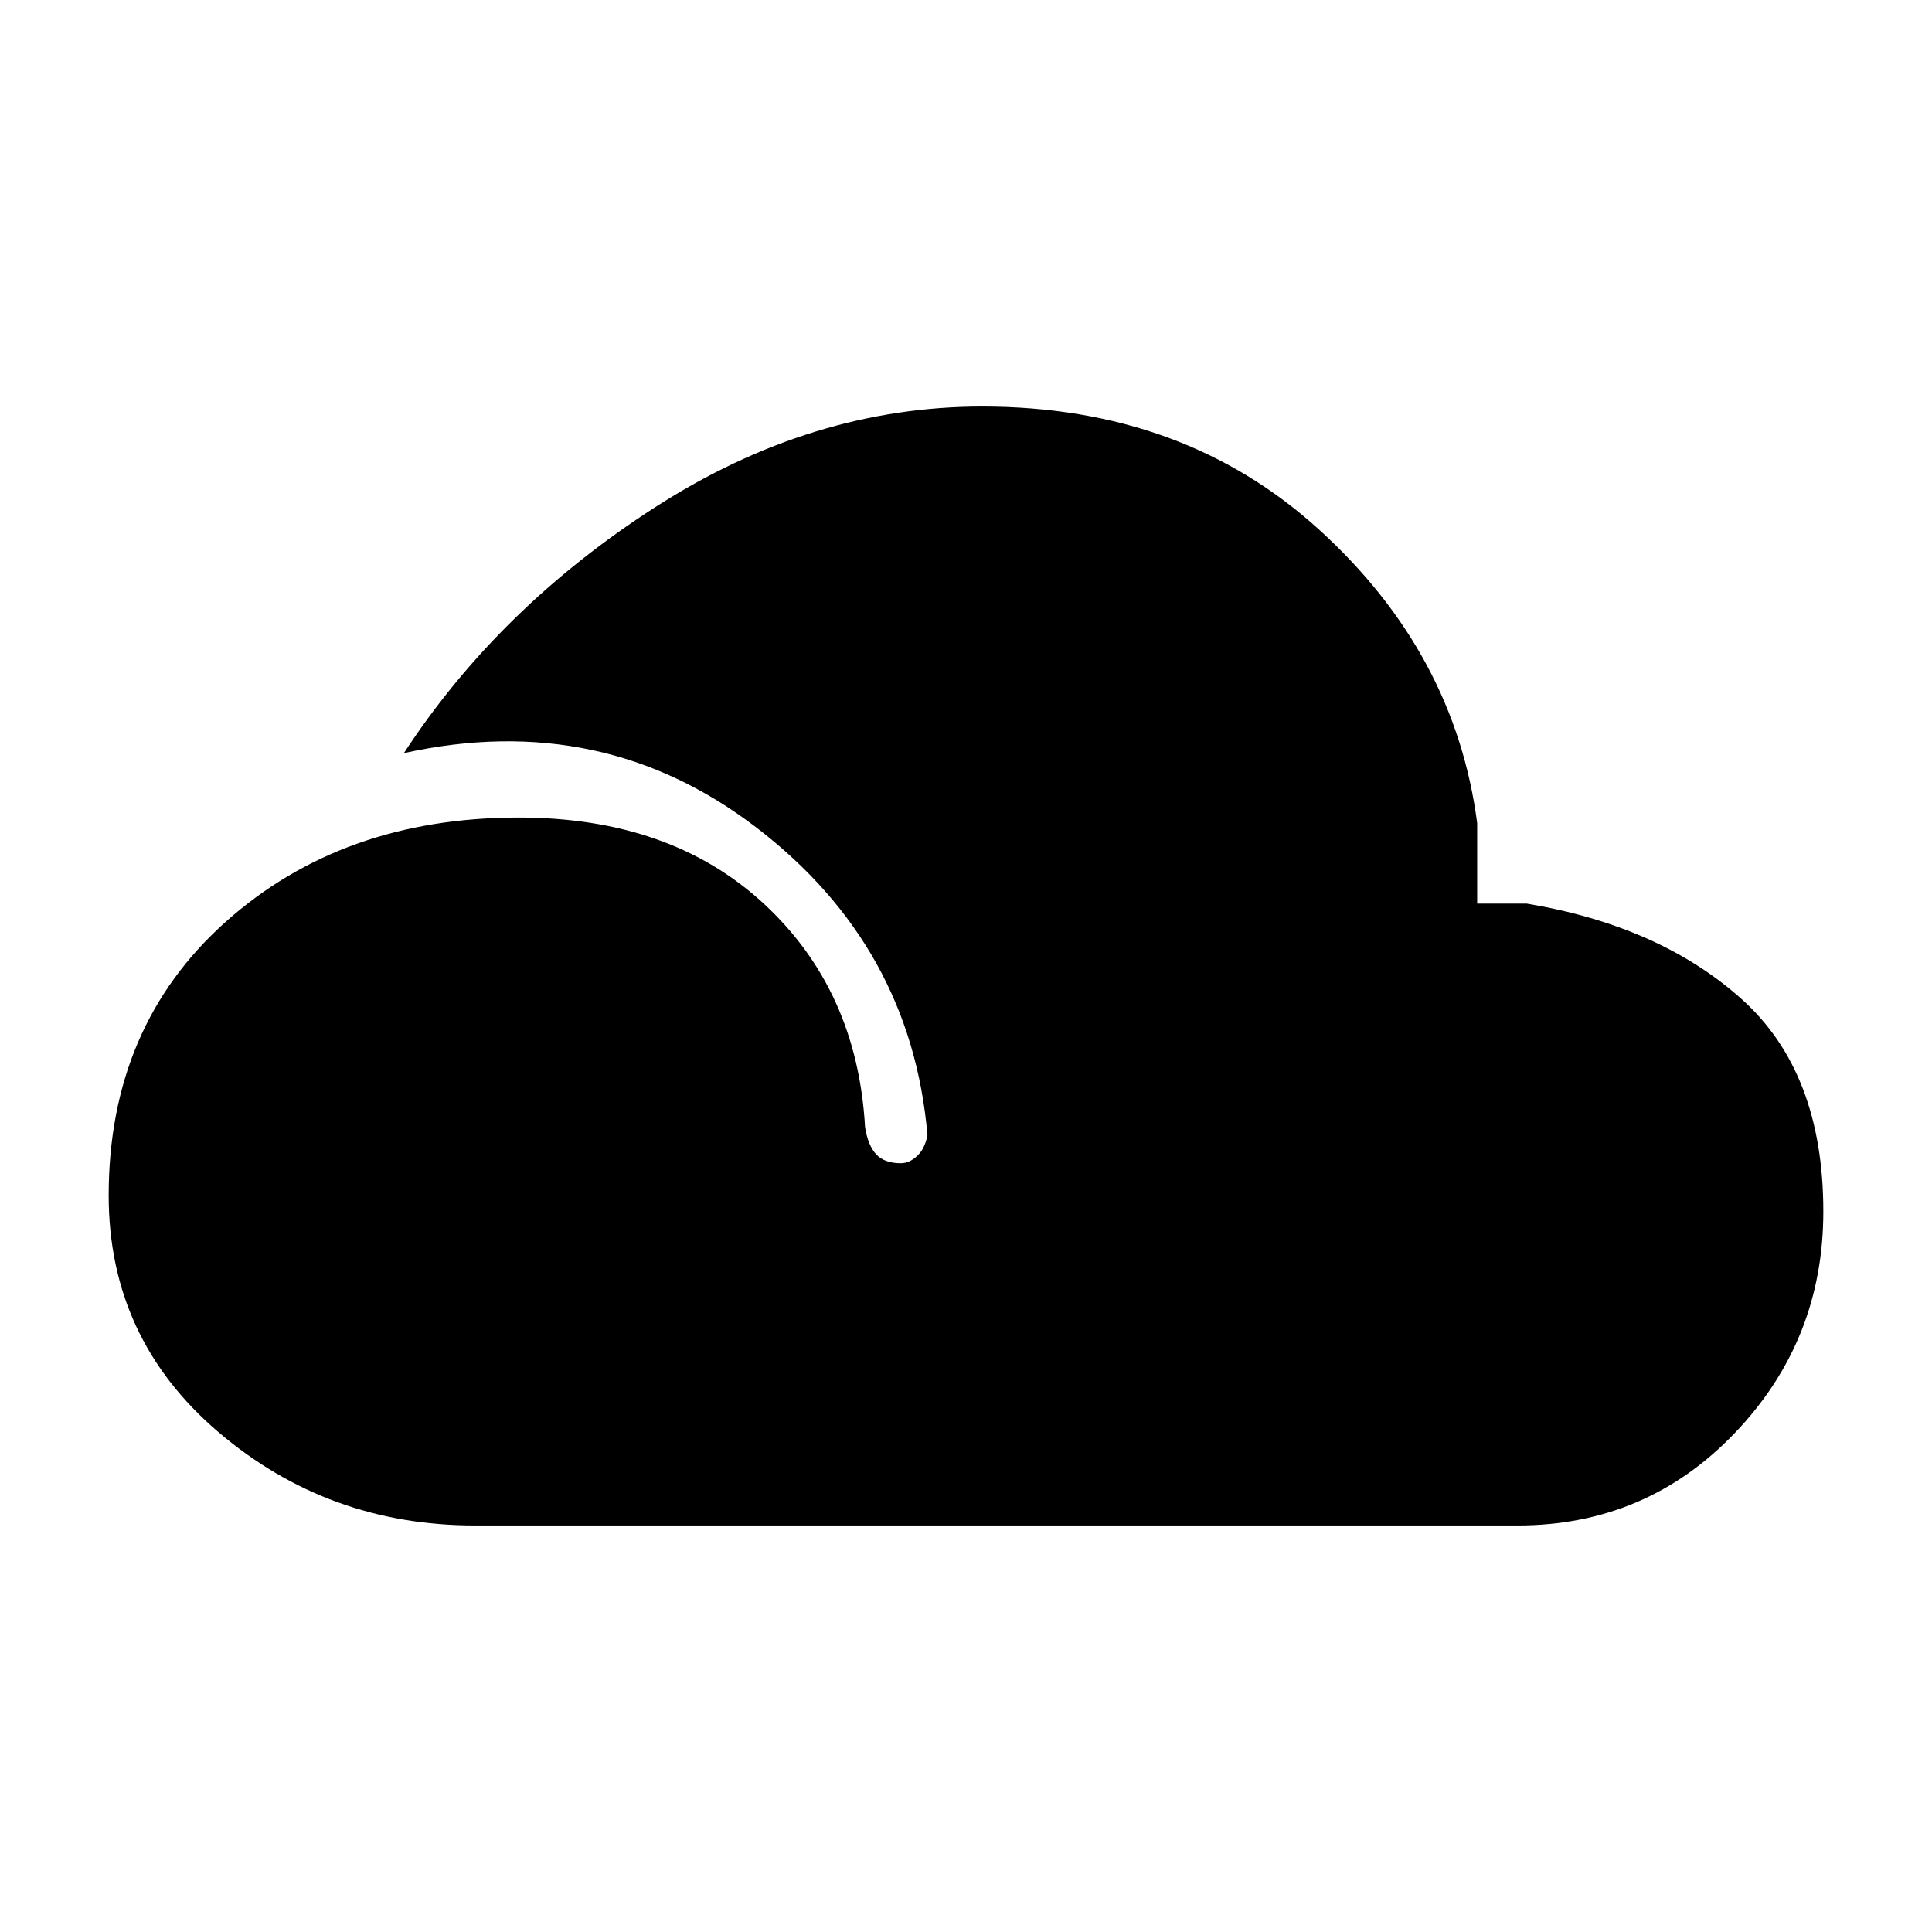 <svg xmlns="http://www.w3.org/2000/svg" height="20" viewBox="0 -960 960 960" width="20"><path d="M236-202q-73.08 0-127.54-46.46Q54-294.92 54-366q0-83.92 58.04-135.85 58.04-51.92 145.73-51.92 75.54 0 121.88 42.92 46.35 42.93 50.2 111 1.46 9.08 5.57 13.47 4.12 4.38 12.2 4.38 4.23 0 8.07-3.58 3.85-3.57 5.16-10.34-8.08-93.85-84.81-152.73-76.73-58.89-175.35-37.12 47.23-72.31 124.96-122.27Q403.38-758 488-758q100.31 0 167.65 61.35Q723-635.31 734-551v40h24.62q66.07 11 106.73 47.38Q906-427.23 906-358q0 64.08-43.96 110.04Q818.08-202 754-202H236Z"/></svg>